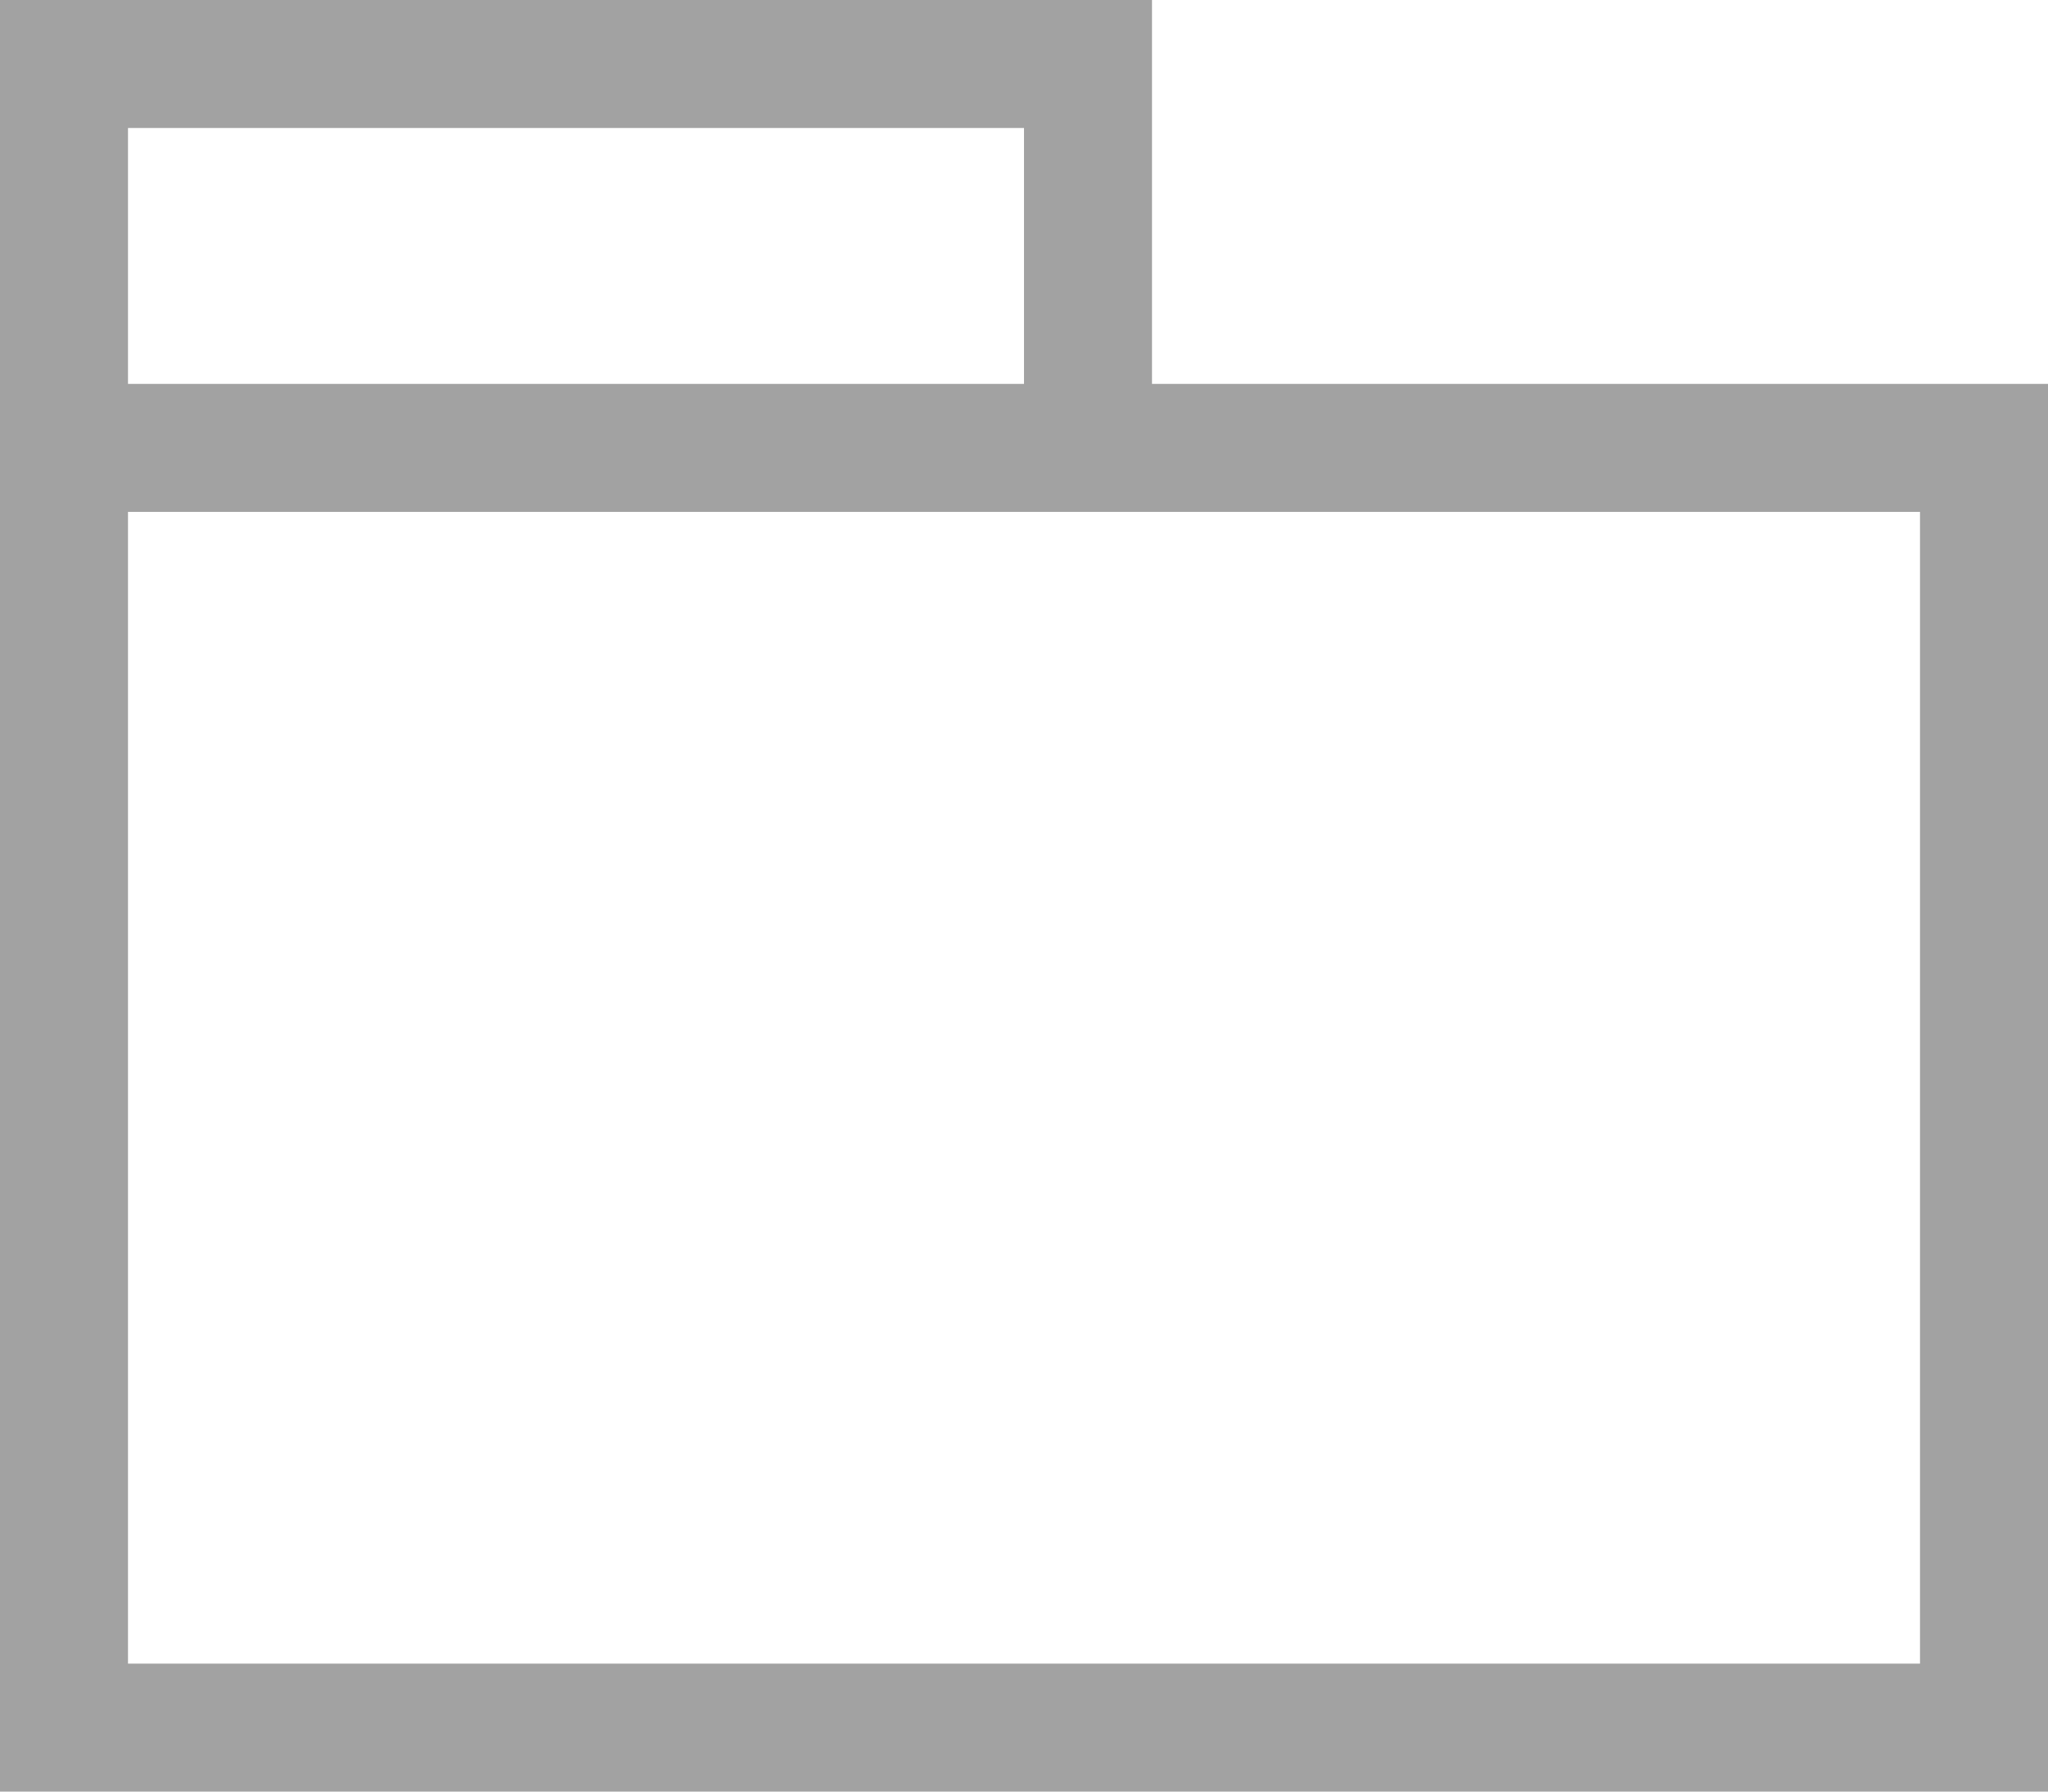 <svg width="16" height="14" viewBox="0 0 16 14" fill="none" xmlns="http://www.w3.org/2000/svg">
<path fill-rule="evenodd" clip-rule="evenodd" d="M1 1H8V3H1V1ZM0 3V1V0H1H8H9V1V3H15H16V4V13V14H15H1H0V13V4V3ZM9 4H8H1V13H15V4H9Z" fill="#A2A2A2"/>
</svg>
